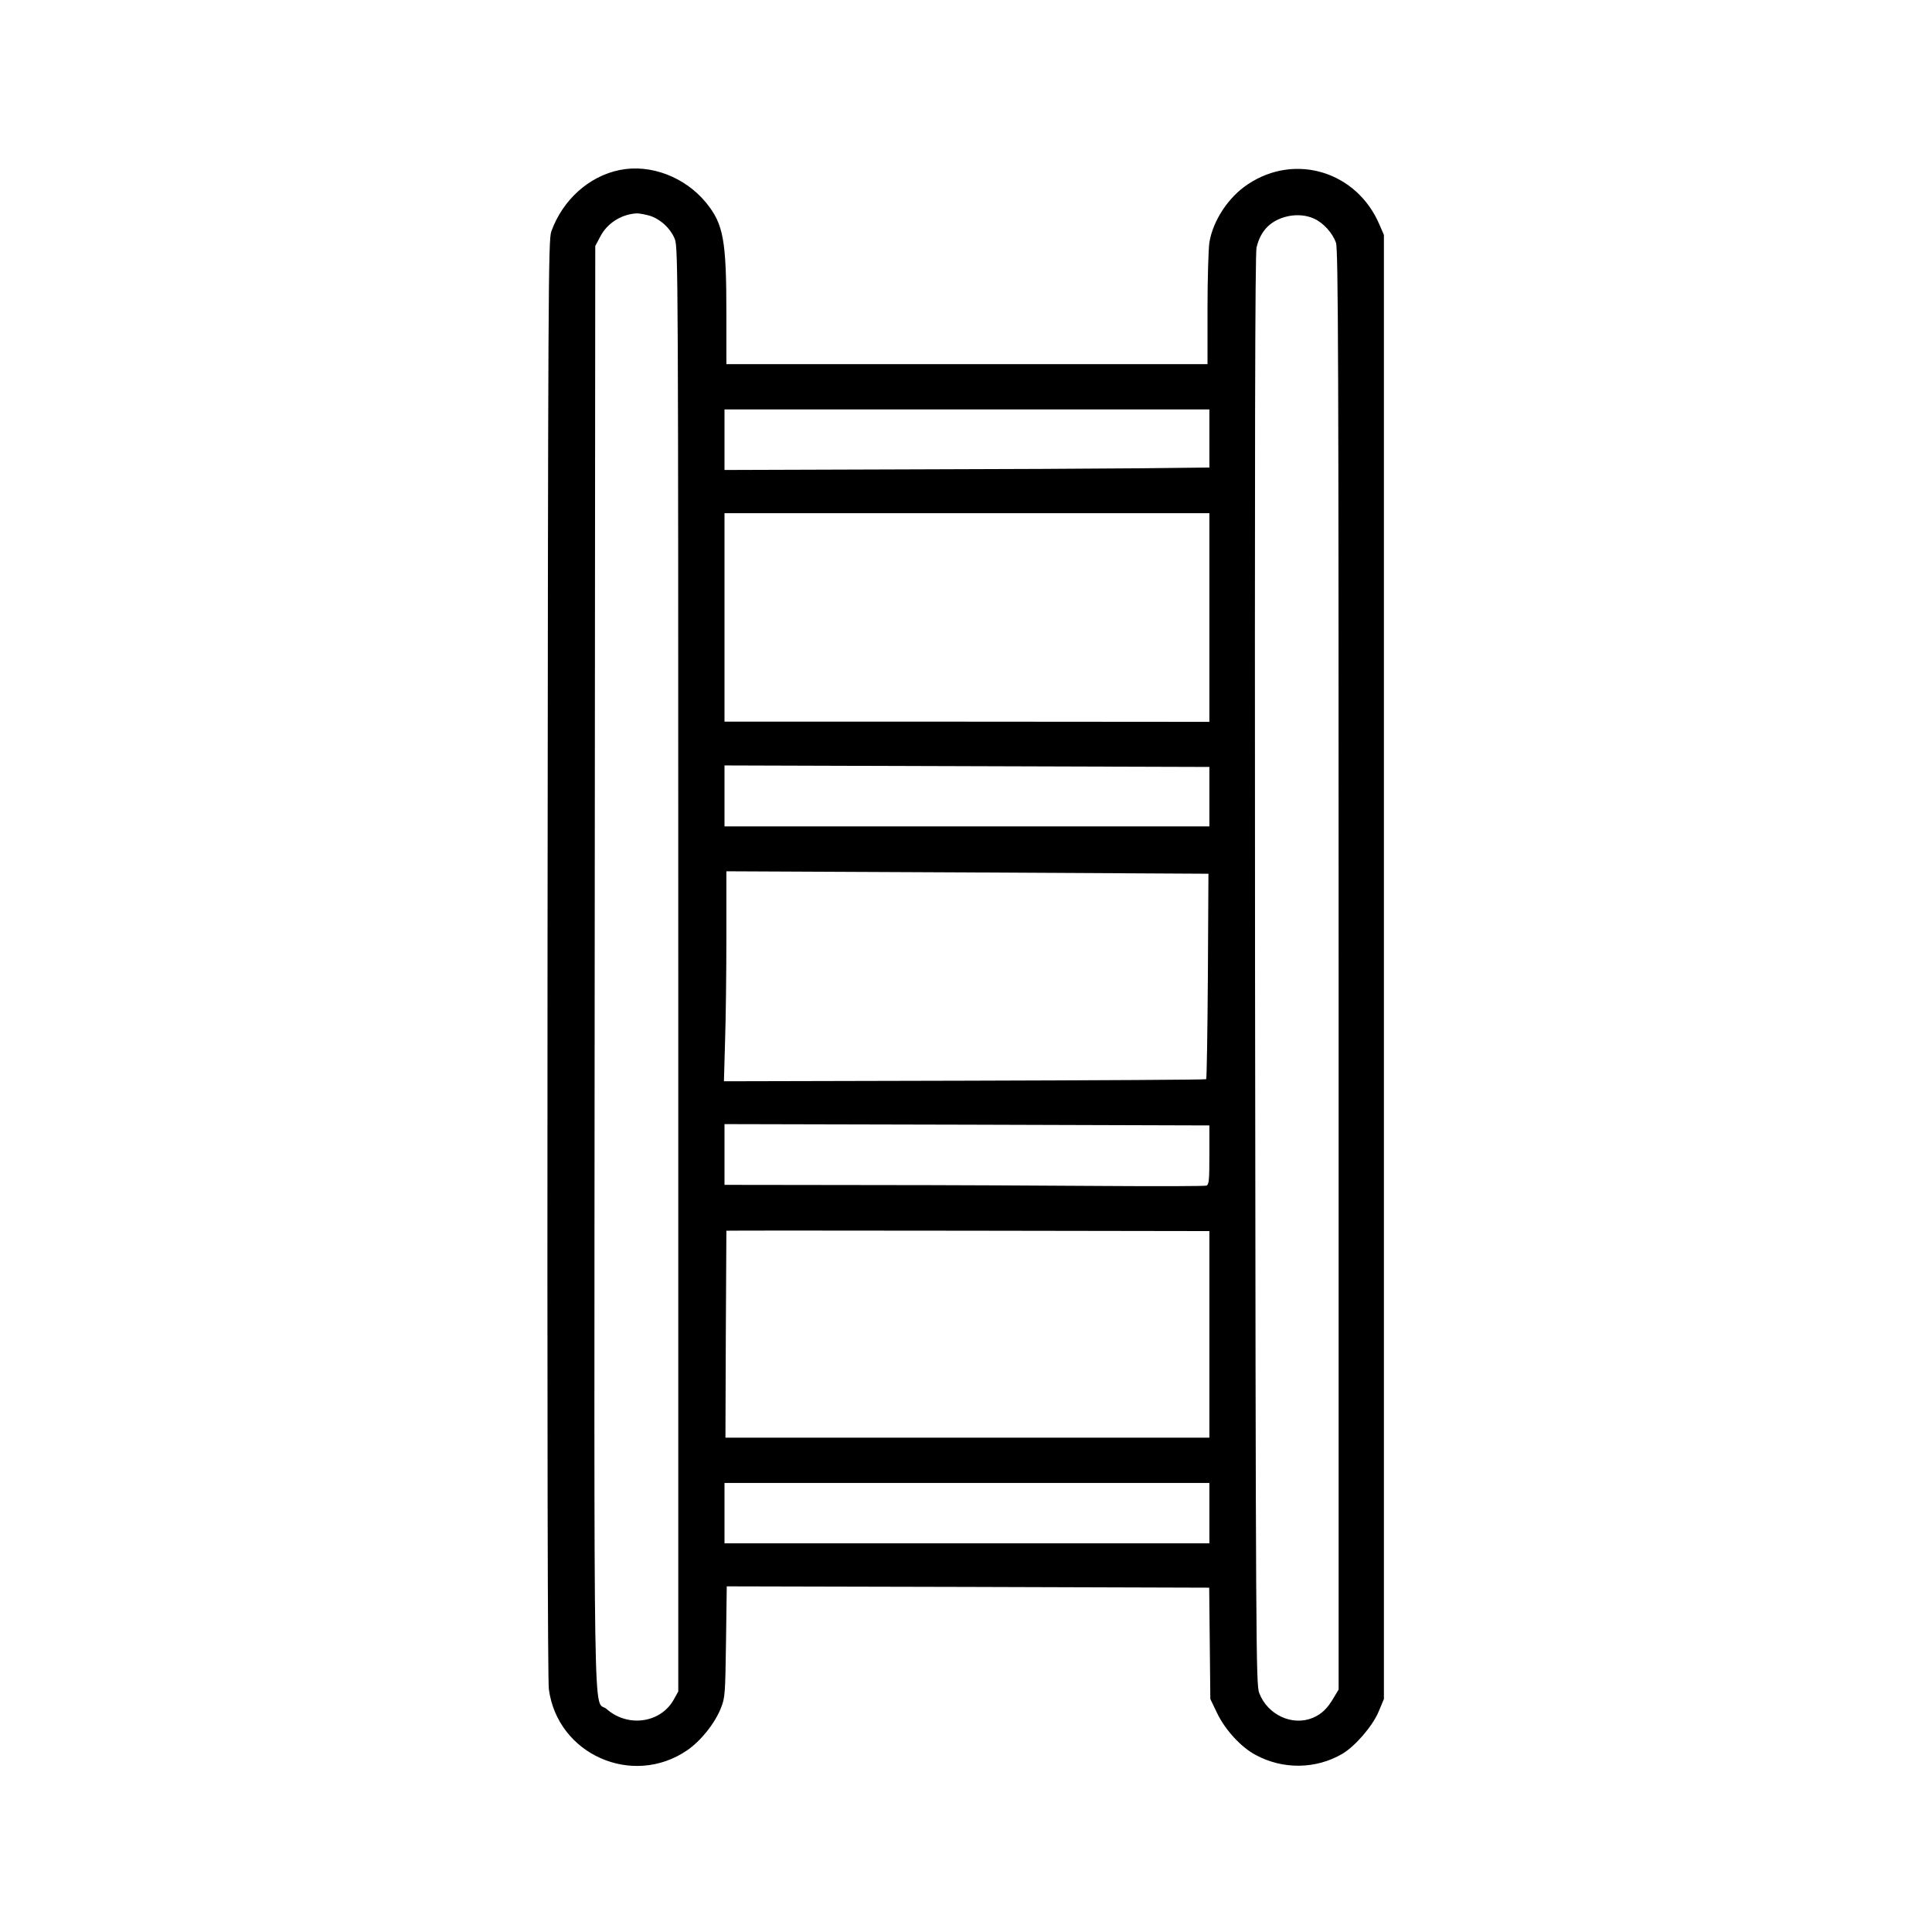 <?xml version="1.0" standalone="no"?>
<!DOCTYPE svg PUBLIC "-//W3C//DTD SVG 20010904//EN"
 "http://www.w3.org/TR/2001/REC-SVG-20010904/DTD/svg10.dtd">
<svg version="1.0" xmlns="http://www.w3.org/2000/svg"
 width="1024pt" height="1024pt" viewBox="0 0 1024 1024"
 preserveAspectRatio="xMidYMid meet">
<g transform="translate(0,1024) scale(0.1,-0.1)"
fill="#000000" stroke="none">
<path d="M3285 9339 c-164 -33 -303 -159 -363 -326 -16 -45 -17 -298 -20
-3848 -2 -2547 1 -3826 7 -3878 46 -346 443 -522 733 -324 73 50 147 143 179
224 22 55 23 73 27 352 l4 293 1278 -3 1279 -4 3 -295 3 -295 36 -75 c42 -88
128 -182 205 -222 145 -78 319 -75 458 6 68 40 160 146 193 224 l28 67 0 3880
0 3880 -23 53 c-119 282 -446 383 -697 216 -104 -68 -186 -193 -205 -309 -5
-33 -10 -192 -10 -352 l0 -293 -1275 0 -1275 0 0 263 c0 395 -15 478 -107 592
-112 137 -295 207 -458 174z m150 -240 c60 -15 119 -68 142 -127 17 -45 18
-190 18 -3872 l0 -3825 -25 -45 c-70 -123 -243 -147 -355 -48 -72 62 -66 -305
-63 3933 l3 3821 26 49 c36 71 111 119 192 124 10 1 38 -4 62 -10z m3530 -18
c49 -22 98 -76 116 -128 12 -32 14 -668 14 -3853 l0 -3815 -27 -45 c-33 -56
-63 -85 -110 -105 -109 -45 -240 16 -284 132 -17 46 -18 220 -22 3832 -2 2791
0 3797 8 3830 18 72 54 119 113 147 63 29 135 31 192 5z m-555 -1165 l0 -154
-362 -4 c-200 -2 -778 -5 -1285 -6 l-923 -3 0 161 0 160 1285 0 1285 0 0 -154z
m0 -949 l0 -553 -1285 1 -1285 0 0 553 0 552 1285 0 1285 0 0 -553z m0 -949
l0 -158 -1285 0 -1285 0 0 161 0 162 1285 -4 1285 -4 0 -157z m-8 -951 c-2
-298 -6 -544 -9 -547 -2 -3 -579 -6 -1280 -8 l-1276 -3 6 212 c4 117 7 367 7
557 l0 344 1278 -6 1277 -7 -3 -542z m8 -948 c0 -135 -2 -158 -16 -163 -9 -3
-246 -4 -528 -2 -281 2 -852 5 -1268 5 l-758 1 0 161 0 161 1285 -3 1285 -4 0
-156z m0 -951 l0 -548 -1282 0 -1283 0 2 547 c2 302 3 549 3 550 0 1 576 1
1280 0 l1280 -2 0 -547z m0 -948 l0 -160 -1285 0 -1285 0 0 160 0 160 1285 0
1285 0 0 -160z"/>
</g>
</svg>
